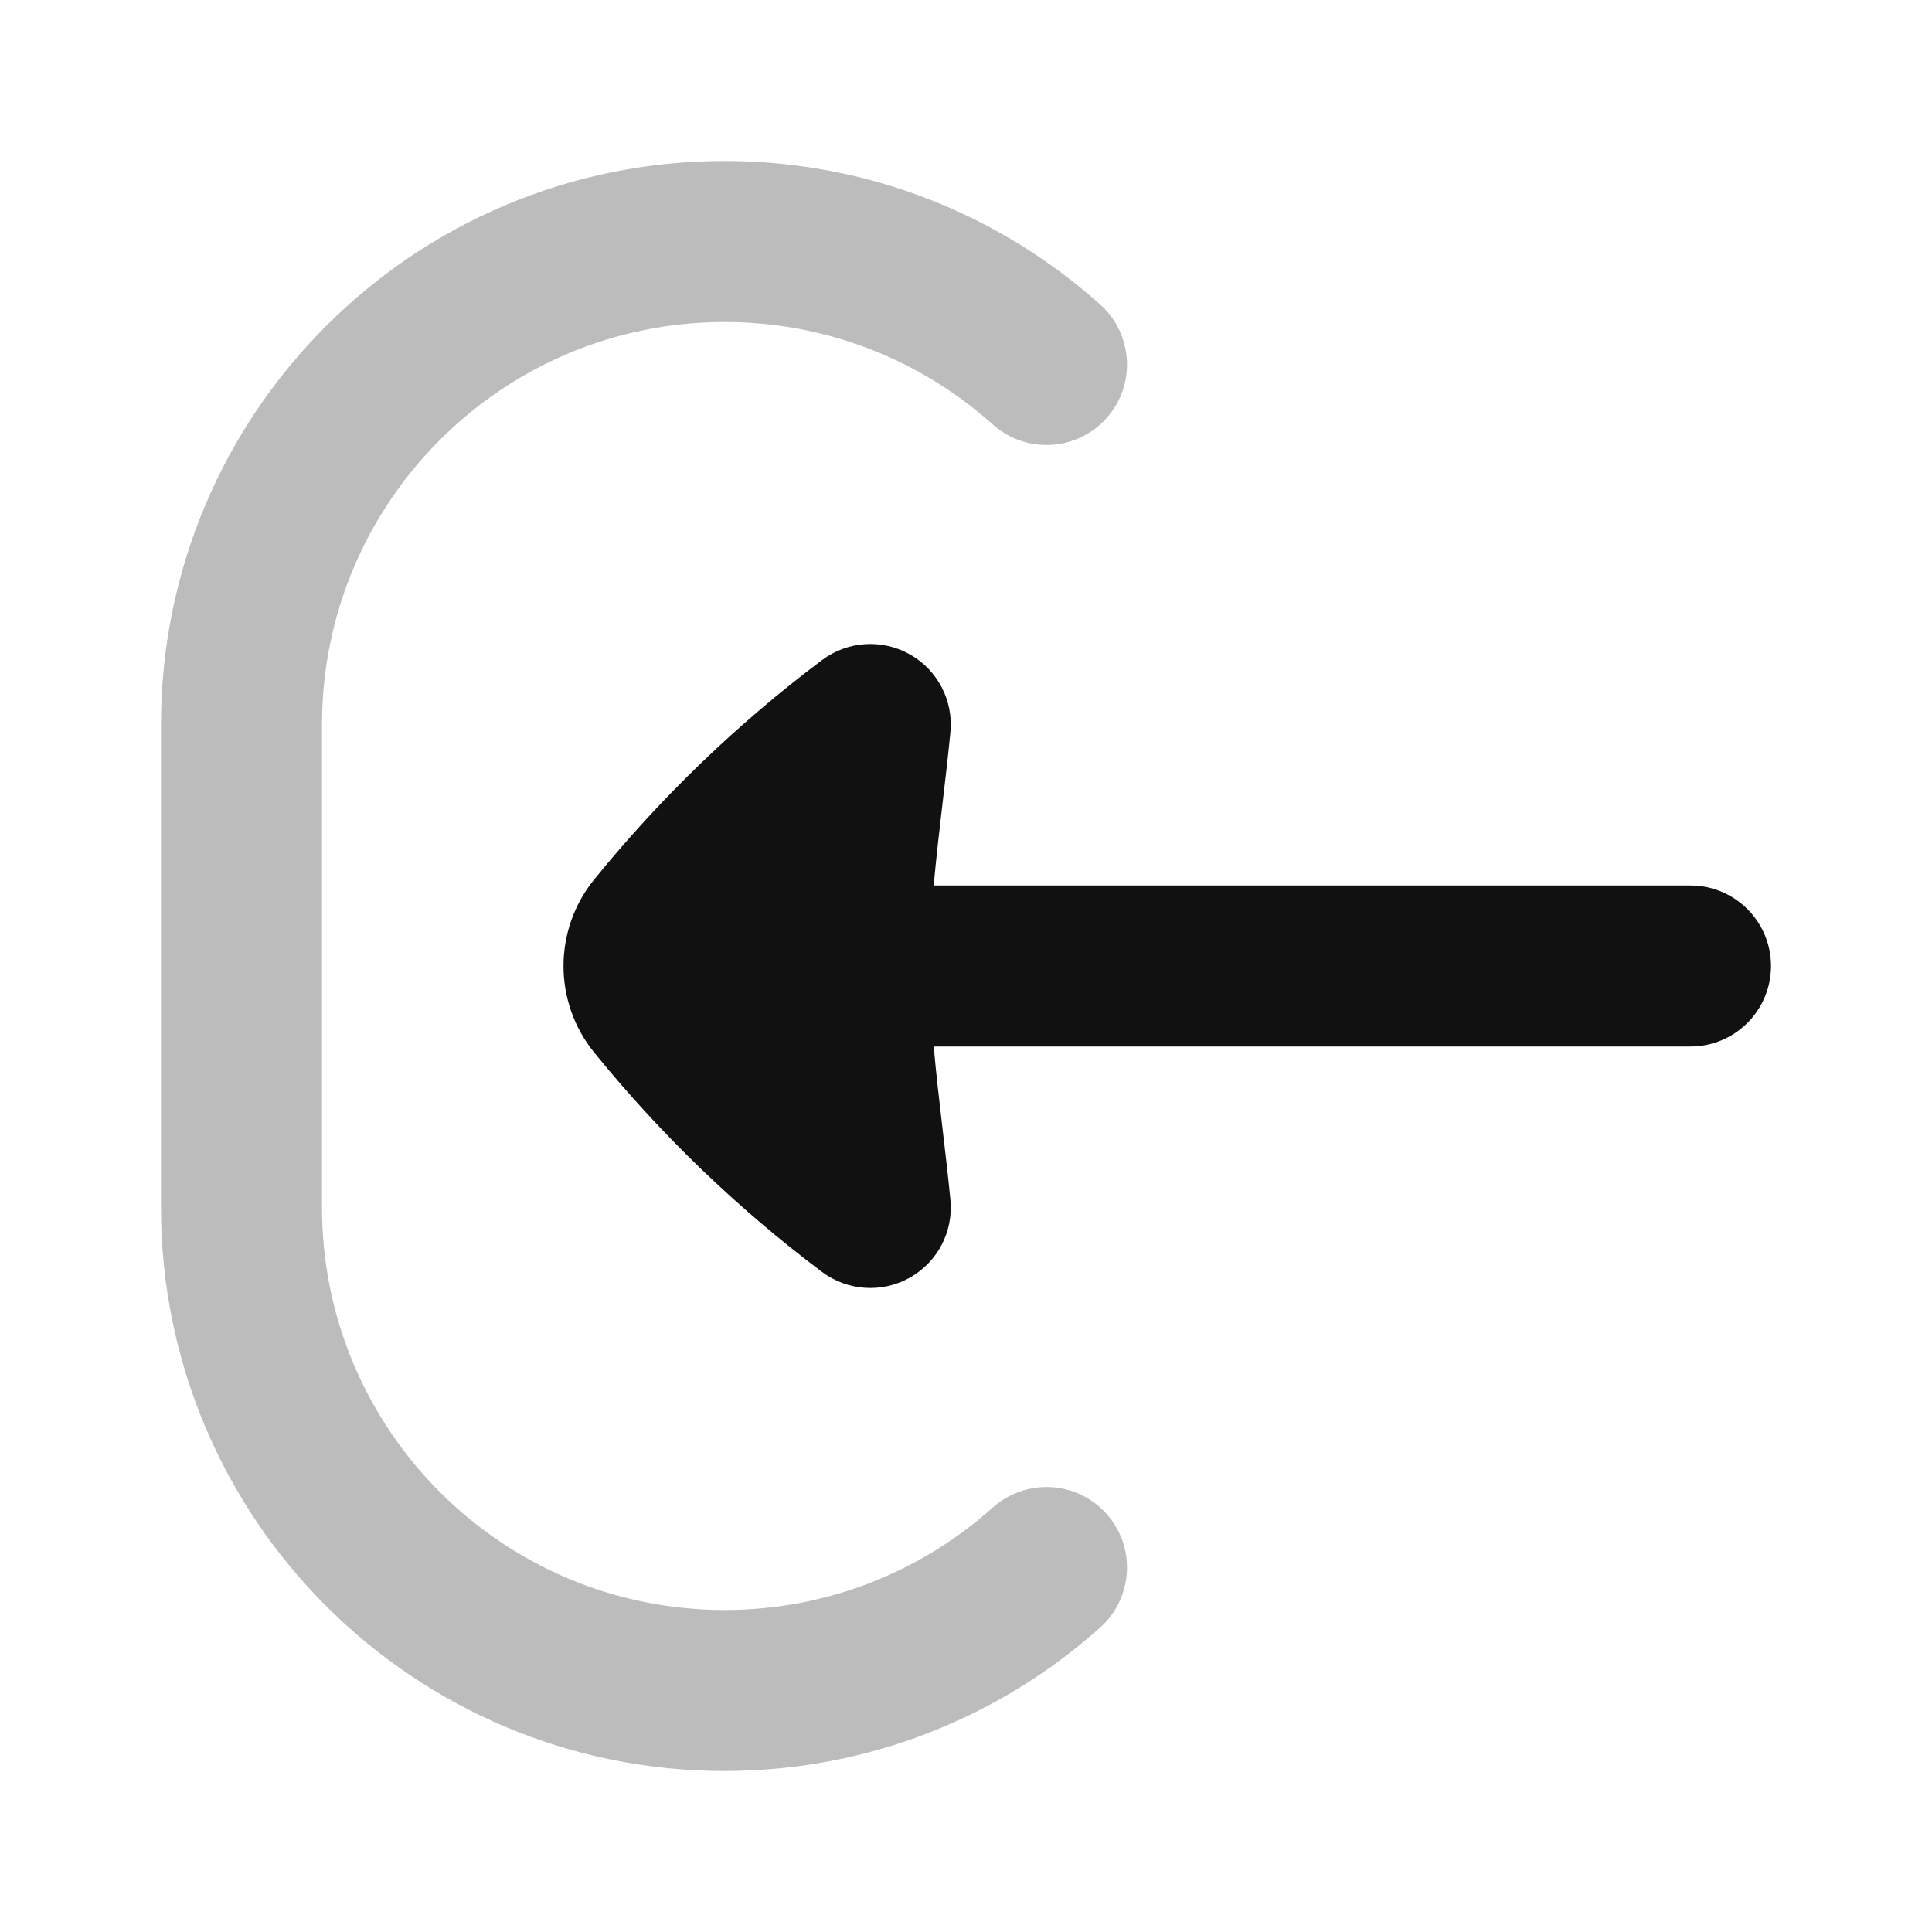 <svg width="24" height="24" viewBox="0 0 24 24" fill="none" xmlns="http://www.w3.org/2000/svg">
<path opacity="0.28" d="M9 2C5.134 2 2 5.134 2 9V15C2 18.866 5.134 22 9 22C10.792 22 12.429 21.325 13.667 20.217C14.078 19.849 14.114 19.217 13.745 18.805C13.377 18.394 12.745 18.359 12.333 18.727C11.448 19.519 10.281 20 9 20C6.239 20 4 17.761 4 15V9C4 6.239 6.239 4 9 4C10.281 4 11.448 4.481 12.333 5.273C12.745 5.641 13.377 5.606 13.745 5.195C14.114 4.783 14.078 4.151 13.667 3.783C12.429 2.675 10.792 2 9 2Z" fill="#111111"/>
<path d="M11.806 9.1C11.846 8.705 11.649 8.324 11.303 8.129C10.957 7.934 10.529 7.962 10.211 8.2C9.159 8.99 8.208 9.906 7.38 10.927C7.127 11.239 7 11.62 7 12C7 12.38 7.127 12.761 7.38 13.073C8.208 14.094 9.159 15.01 10.211 15.8C10.529 16.038 10.957 16.066 11.303 15.871C11.649 15.676 11.846 15.295 11.806 14.9C11.776 14.592 11.741 14.299 11.708 14.016C11.667 13.666 11.628 13.33 11.599 13H21C21.552 13 22 12.552 22 12C22 11.448 21.552 11 21 11H11.599C11.628 10.67 11.667 10.334 11.708 9.984C11.741 9.701 11.776 9.408 11.806 9.1Z" fill="#111111"/>
</svg>
